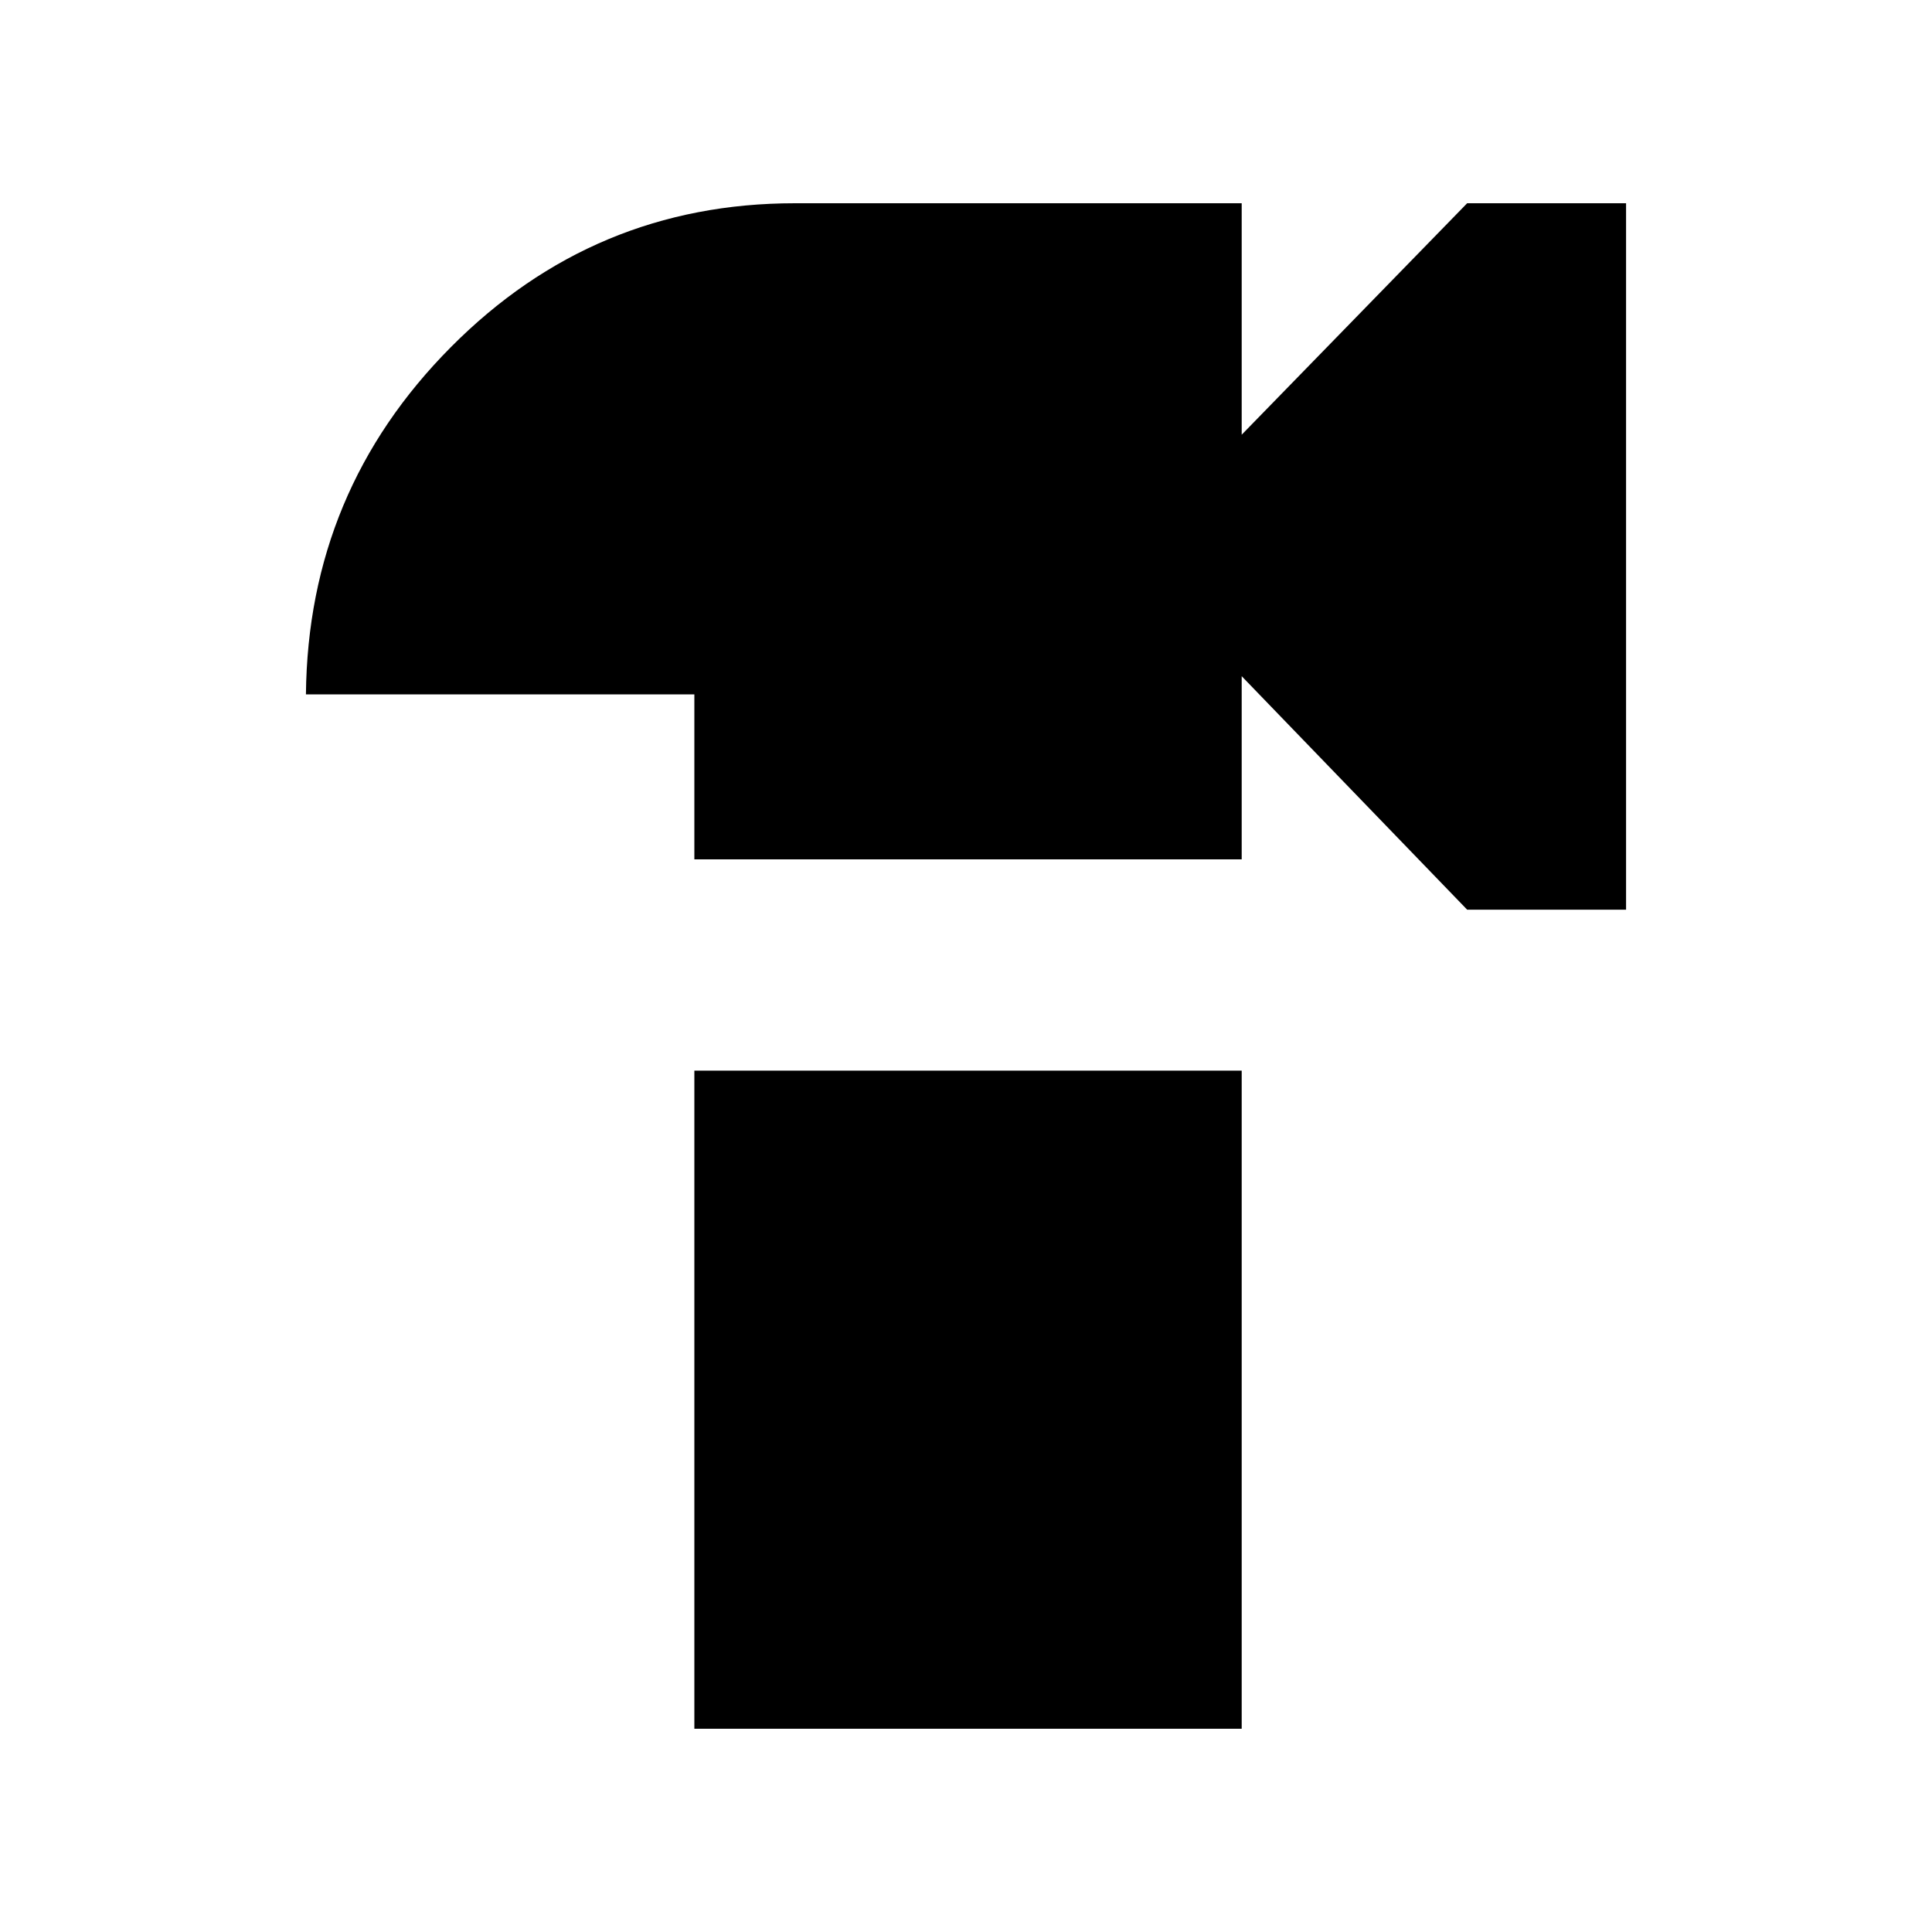 <svg xmlns="http://www.w3.org/2000/svg" height="20" width="20"><path d="M15.188 9.417 12.854 7v1.896H7.188V7.188H3.167q.021-2.105 1.5-3.594 1.479-1.49 3.562-1.49h4.625V4.5l2.334-2.396h1.645v7.313Zm-8 8.479v-6.813h5.666v6.813Z"/></svg>